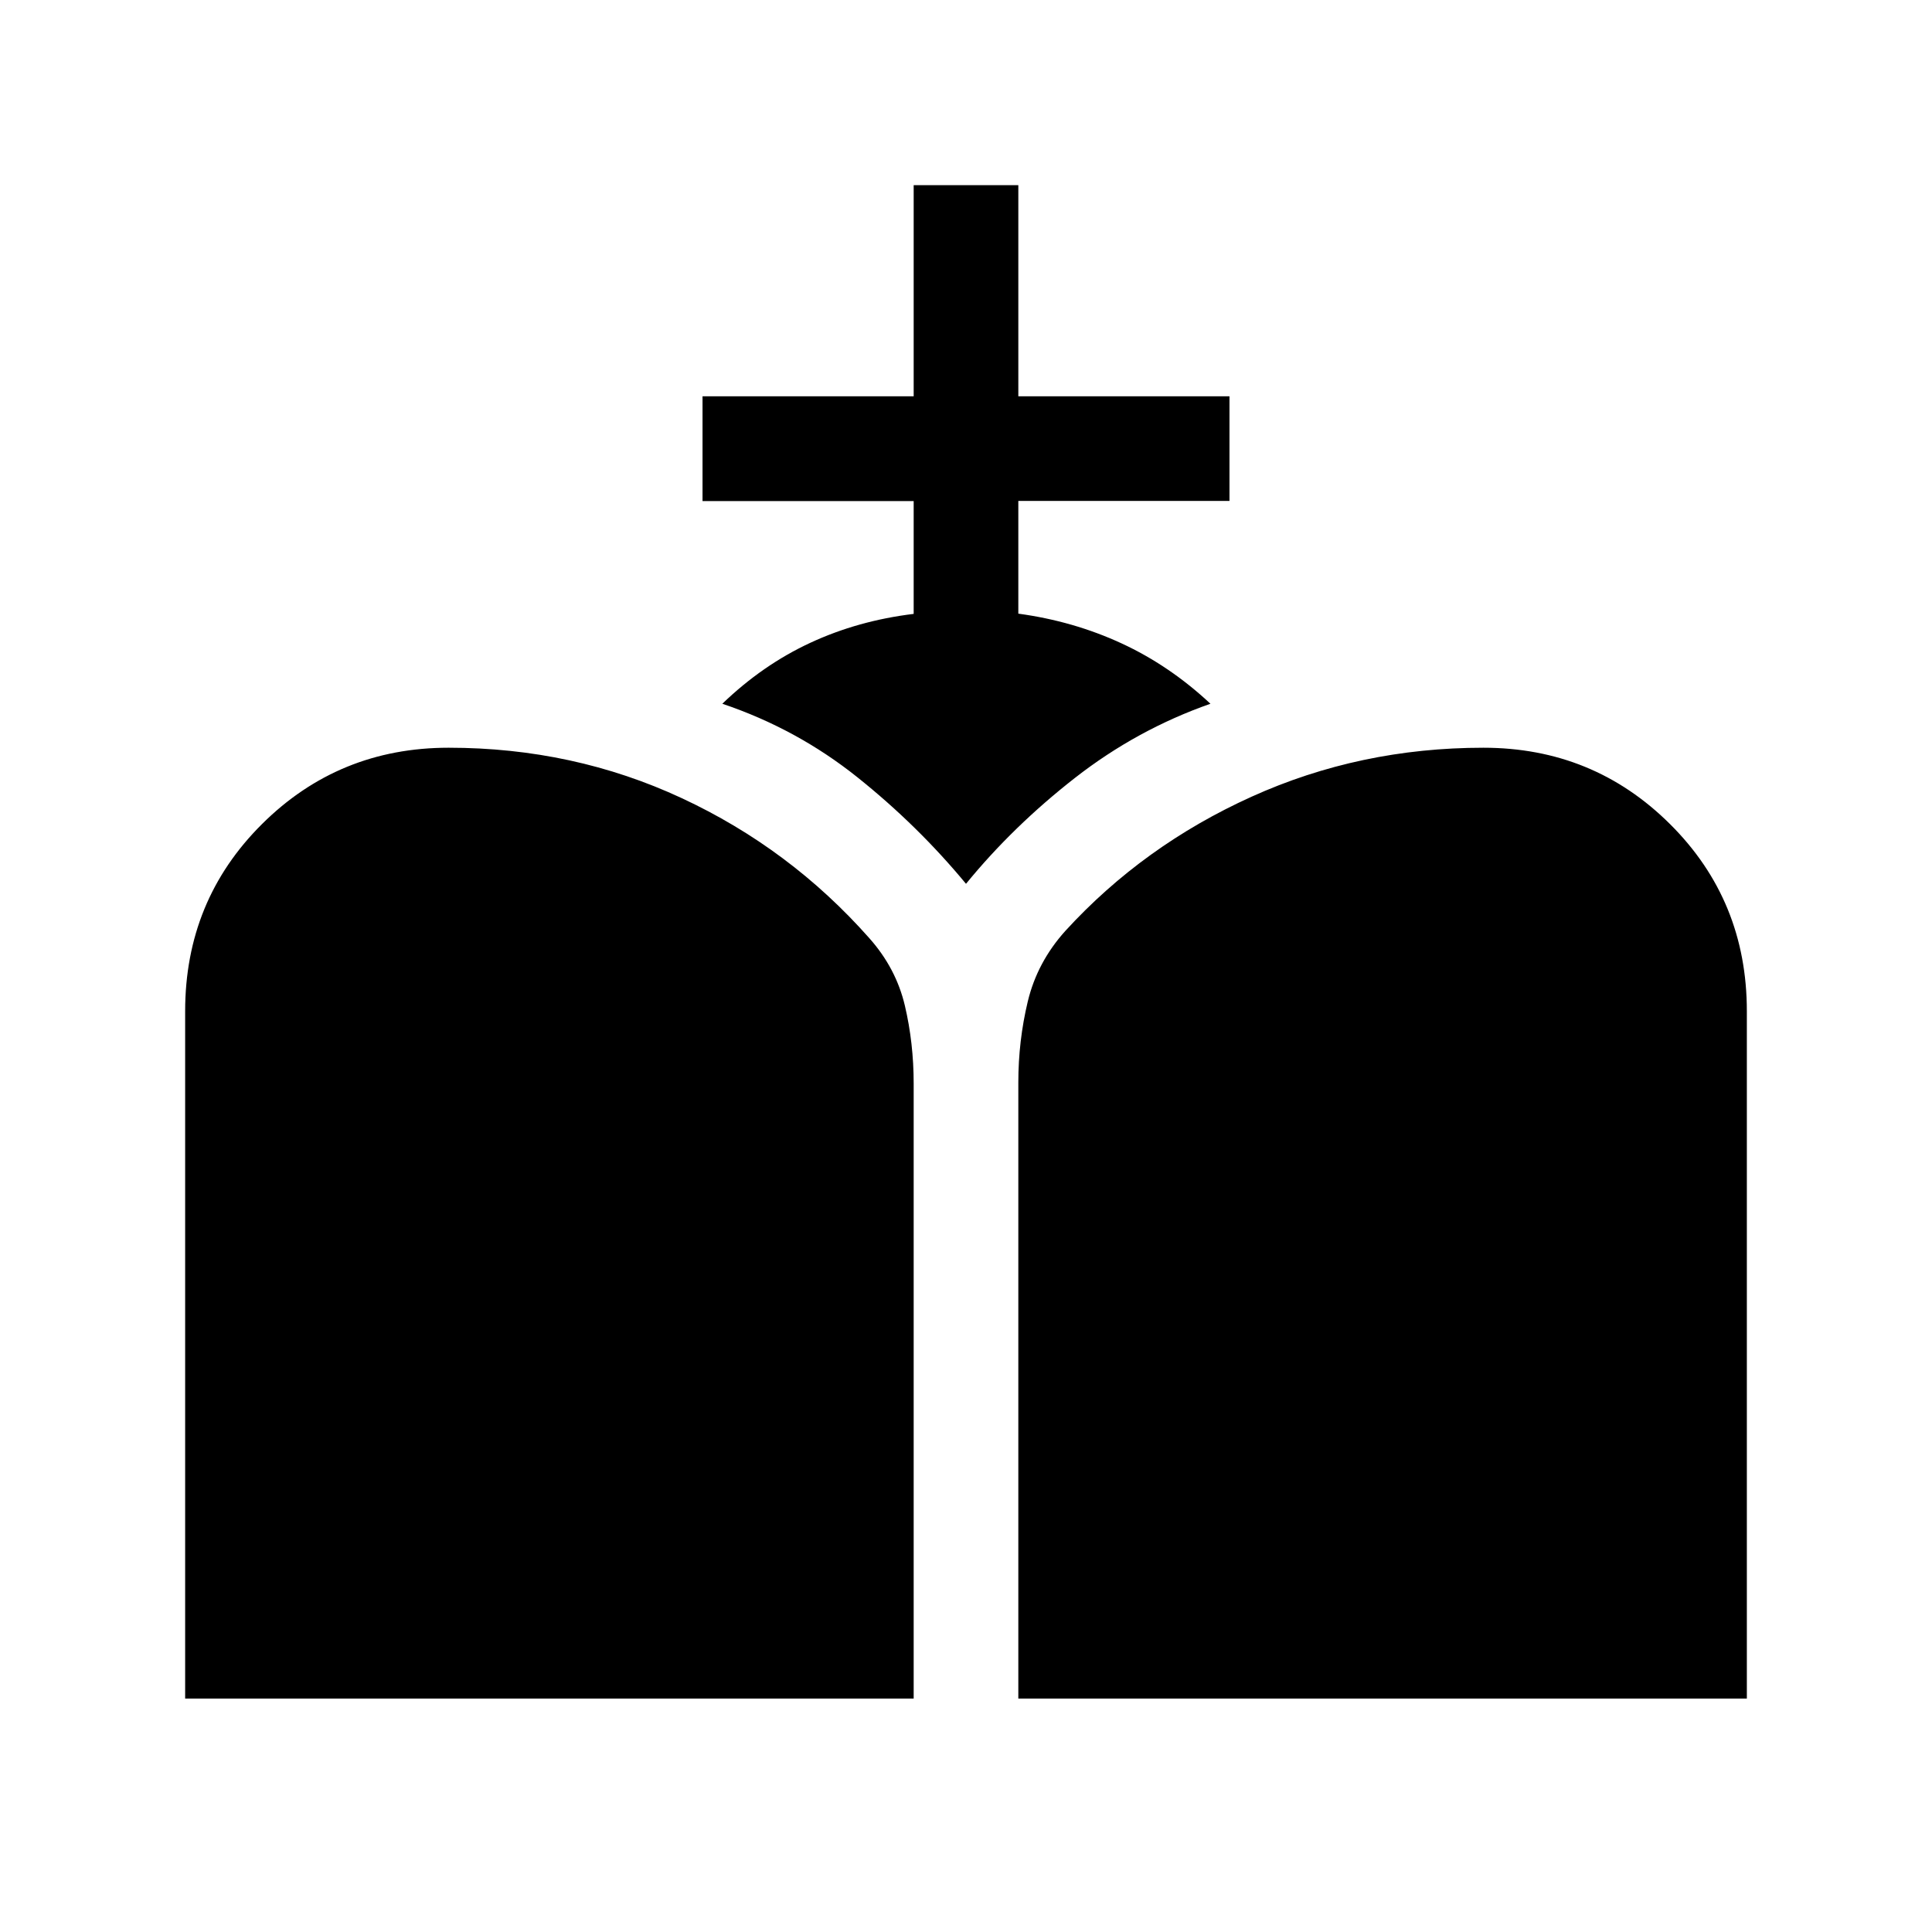 <svg xmlns="http://www.w3.org/2000/svg" height="20" viewBox="0 -960 960 960" width="20"><path d="M506-116v-306.09q0-20.68 4.69-40.25 4.69-19.58 18.69-35.12 38.7-42.31 92.5-66.65 53.81-24.35 115.2-24.35 54.61 0 92.76 37.96Q868-512.54 868-457.54V-116H506Zm-414 0v-341.54q0-55 38.16-92.96 38.15-37.96 92.76-37.96 61.99 0 115.81 25.04 53.81 25.04 93.23 69.59 13.27 14.91 17.66 33.5 4.38 18.6 4.38 38.72V-116H92Zm362-538.96v-56.06H349.08v-52.06H454V-868h52v104.92h104.92v52H506v56q27.35 3.71 51.27 14.76t44.19 30.01q-36.61 12.85-67.38 36.89-30.77 24.04-54.08 52.58-23.92-28.93-54-52.97-30.08-24.03-67.08-36.5 20.03-19.3 43.75-30.3 23.71-11 51.33-14.35Z"/></svg>